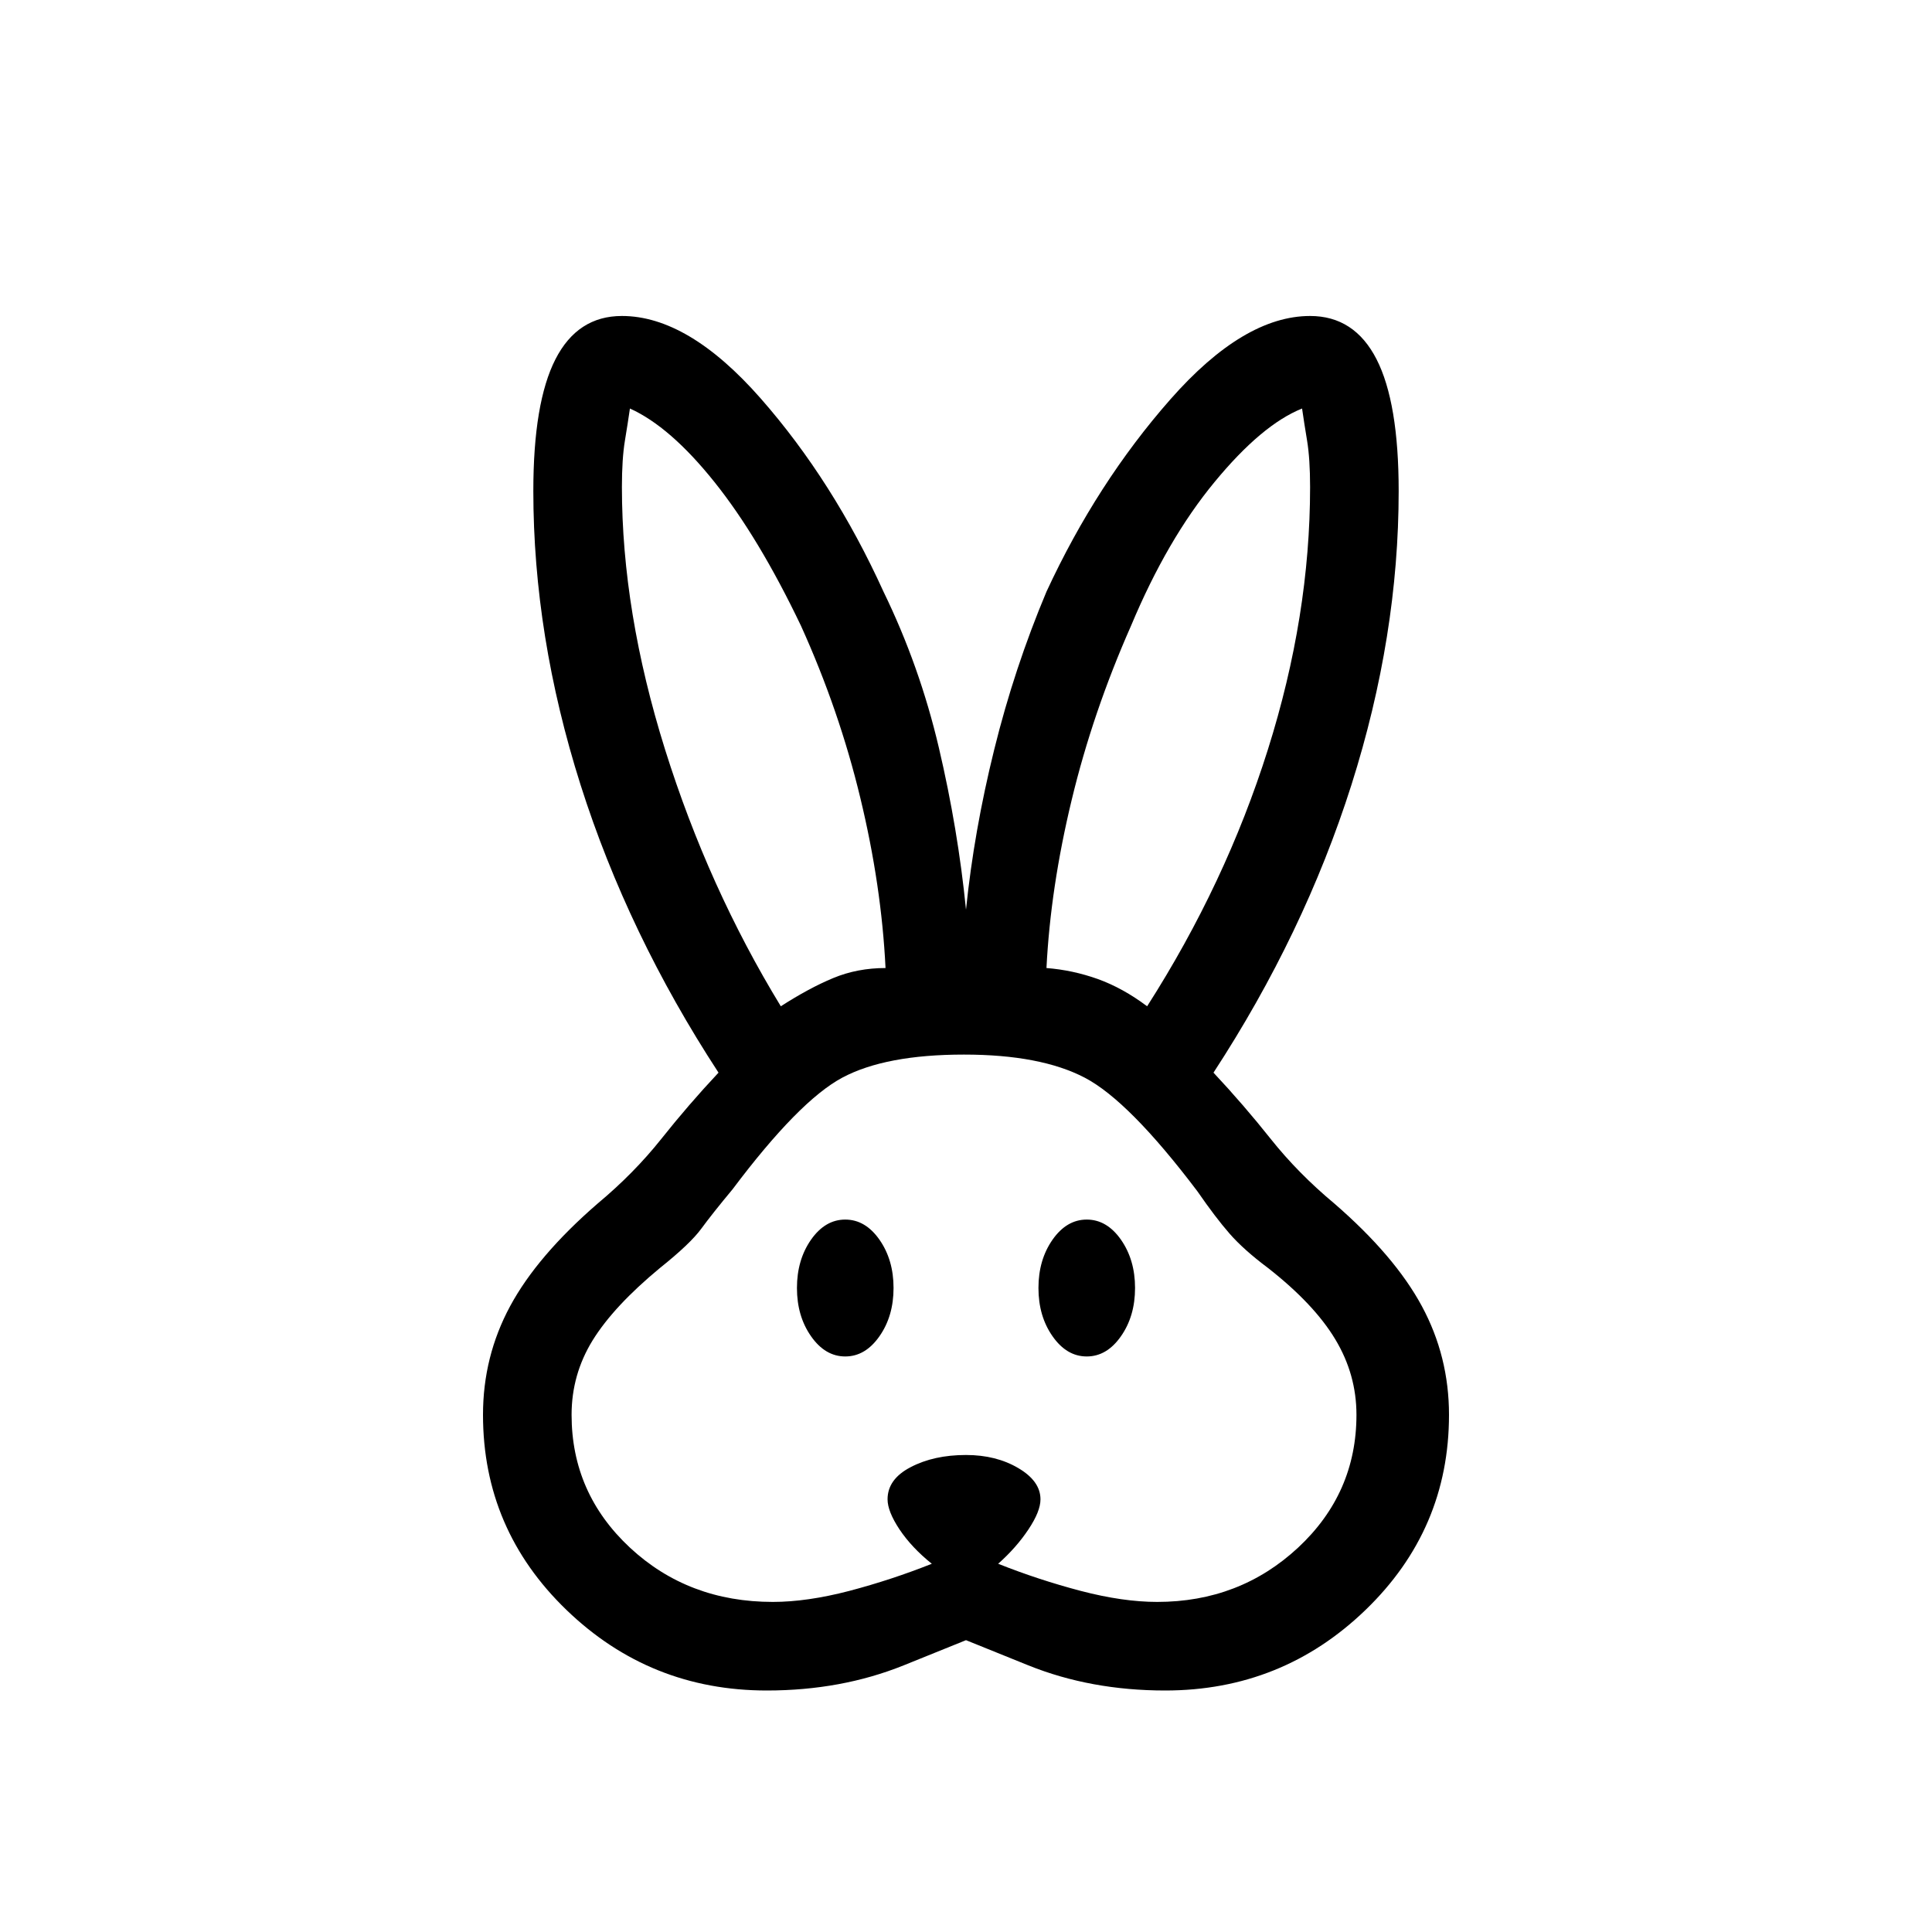 <svg xmlns="http://www.w3.org/2000/svg" height="20" width="20"><path d="M7.938 17.5Q6.729 17.5 5.865 16.667Q5 15.833 5 14.646Q5 14.042 5.281 13.521Q5.562 13 6.188 12.458Q6.562 12.146 6.844 11.792Q7.125 11.438 7.438 11.104Q6.5 9.667 6.01 8.125Q5.521 6.583 5.521 5.083Q5.521 4.167 5.75 3.719Q5.979 3.271 6.438 3.271Q7.125 3.271 7.875 4.125Q8.625 4.979 9.146 6.125Q9.521 6.896 9.719 7.74Q9.917 8.583 10 9.417Q10.083 8.604 10.292 7.76Q10.5 6.917 10.833 6.125Q11.354 5 12.115 4.135Q12.875 3.271 13.562 3.271Q14.021 3.271 14.25 3.719Q14.479 4.167 14.479 5.083Q14.479 6.583 13.99 8.125Q13.5 9.667 12.562 11.104Q12.875 11.438 13.156 11.792Q13.438 12.146 13.812 12.458Q14.438 13 14.719 13.521Q15 14.042 15 14.646Q15 15.833 14.135 16.667Q13.271 17.5 12.062 17.5Q11.292 17.5 10.646 17.24Q10 16.979 10 16.979Q10 16.979 9.354 17.24Q8.708 17.5 7.938 17.5ZM8 16.583Q8.354 16.583 8.792 16.469Q9.229 16.354 9.646 16.188Q9.438 16.021 9.312 15.833Q9.188 15.646 9.188 15.521Q9.188 15.312 9.427 15.188Q9.667 15.062 10 15.062Q10.312 15.062 10.542 15.198Q10.771 15.333 10.771 15.521Q10.771 15.646 10.646 15.833Q10.521 16.021 10.333 16.188Q10.75 16.354 11.188 16.469Q11.625 16.583 11.979 16.583Q12.833 16.583 13.438 16.021Q14.042 15.458 14.042 14.646Q14.042 14.229 13.823 13.865Q13.604 13.5 13.125 13.125Q12.875 12.938 12.729 12.771Q12.583 12.604 12.396 12.333Q11.688 11.396 11.229 11.156Q10.771 10.917 9.979 10.917Q9.167 10.917 8.719 11.156Q8.271 11.396 7.583 12.312Q7.375 12.562 7.26 12.719Q7.146 12.875 6.833 13.125Q6.354 13.521 6.135 13.875Q5.917 14.229 5.917 14.646Q5.917 15.458 6.521 16.021Q7.125 16.583 8 16.583ZM8.75 14.042Q8.542 14.042 8.396 13.833Q8.25 13.625 8.25 13.333Q8.25 13.042 8.396 12.833Q8.542 12.625 8.75 12.625Q8.958 12.625 9.104 12.833Q9.25 13.042 9.25 13.333Q9.25 13.625 9.104 13.833Q8.958 14.042 8.75 14.042ZM11.25 14.042Q11.042 14.042 10.896 13.833Q10.75 13.625 10.75 13.333Q10.75 13.042 10.896 12.833Q11.042 12.625 11.25 12.625Q11.458 12.625 11.604 12.833Q11.75 13.042 11.75 13.333Q11.75 13.625 11.604 13.833Q11.458 14.042 11.25 14.042ZM8.083 10.417Q8.375 10.229 8.625 10.125Q8.875 10.021 9.167 10.021Q9.125 9.167 8.906 8.26Q8.688 7.354 8.292 6.479Q7.854 5.562 7.396 4.99Q6.938 4.417 6.521 4.229Q6.5 4.375 6.469 4.562Q6.438 4.75 6.438 5.042Q6.438 6.333 6.885 7.76Q7.333 9.188 8.083 10.417ZM11.875 10.417Q12.688 9.146 13.125 7.76Q13.562 6.375 13.562 5.042Q13.562 4.75 13.531 4.562Q13.5 4.375 13.479 4.229Q13.062 4.396 12.573 4.99Q12.083 5.583 11.708 6.479Q11.312 7.375 11.094 8.281Q10.875 9.188 10.833 10.021Q11.104 10.042 11.365 10.135Q11.625 10.229 11.875 10.417Z"/></svg>